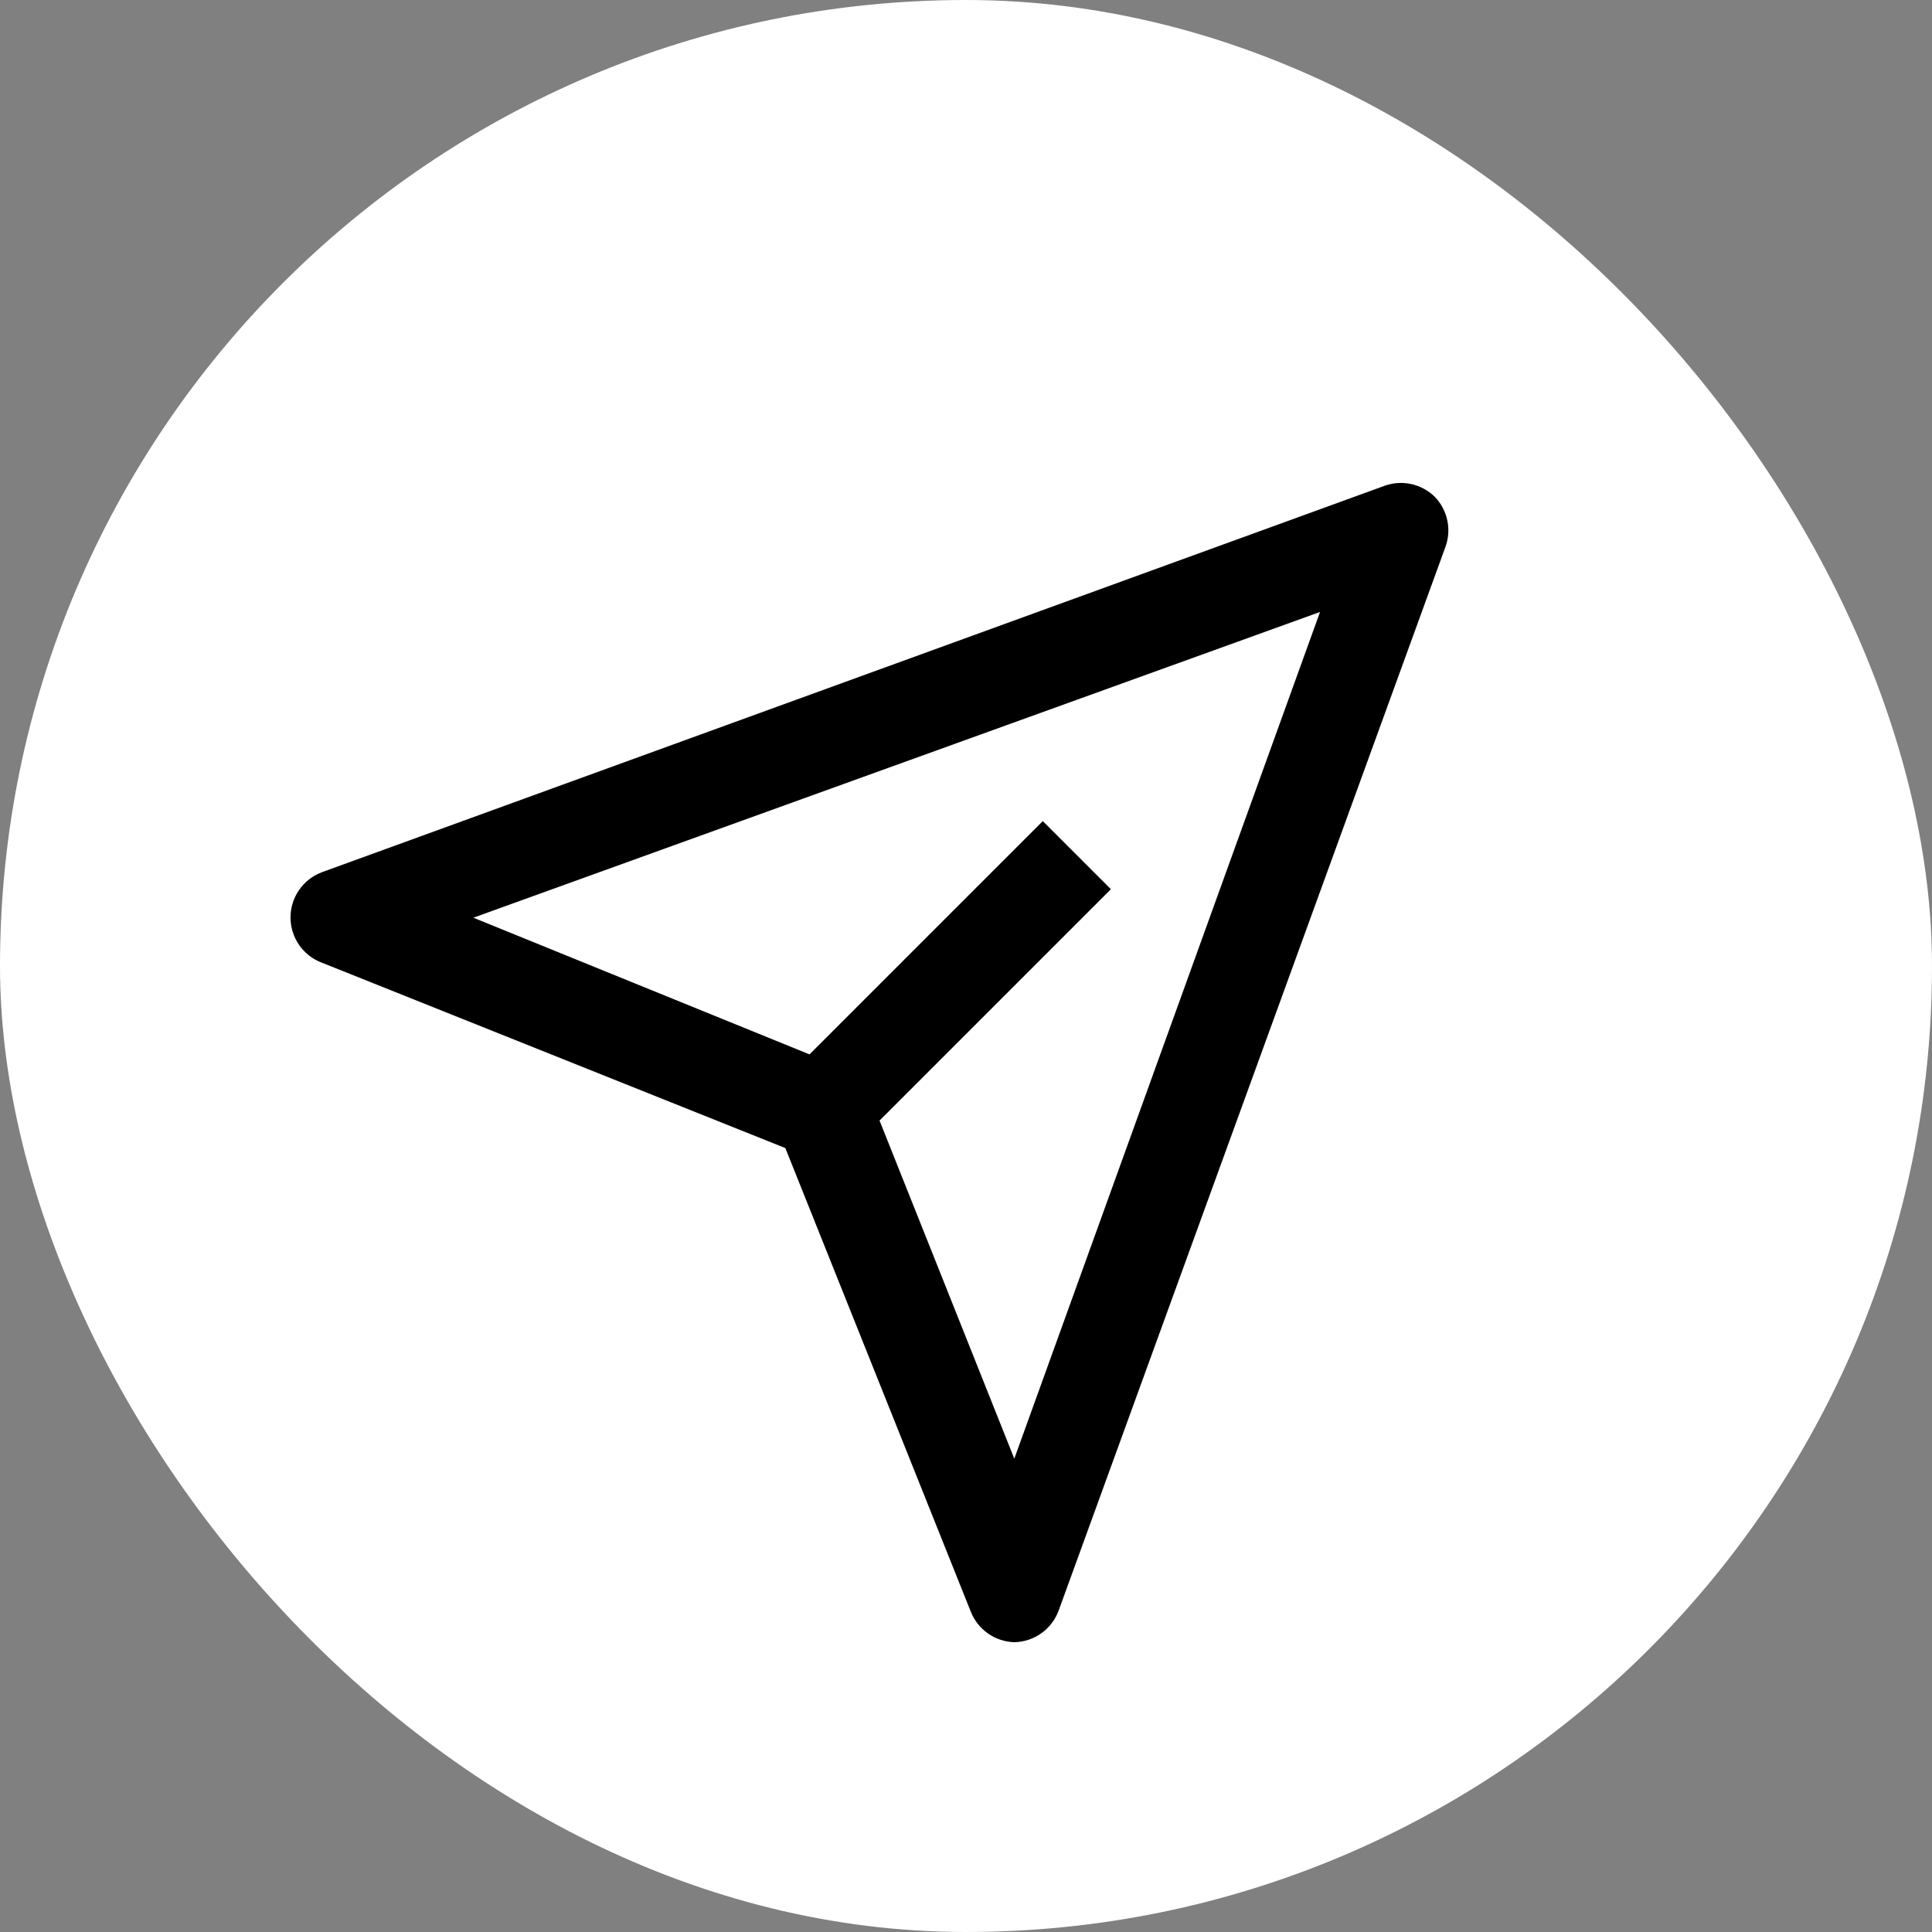 <svg width="40" height="40" viewBox="0 0 40 40" fill="none" xmlns="http://www.w3.org/2000/svg">
<rect x="0" y="0" width="40" height="40" fill="#808080" stroke="none"/>
<rect width="40" height="40" rx="20" fill="white"/>
<path d="M29.71 10.29C29.575 10.156 29.404 10.063 29.218 10.022C29.032 9.981 28.839 9.994 28.66 10.06L6.66 18.06C6.47 18.132 6.307 18.26 6.192 18.427C6.076 18.594 6.015 18.792 6.015 18.995C6.015 19.198 6.076 19.396 6.192 19.563C6.307 19.73 6.47 19.858 6.66 19.93L16.26 23.77L20.1 33.37C20.172 33.551 20.296 33.708 20.456 33.82C20.616 33.932 20.805 33.994 21 34C21.202 33.996 21.398 33.931 21.562 33.813C21.727 33.695 21.851 33.53 21.92 33.34L29.92 11.34C29.988 11.163 30.005 10.97 29.967 10.784C29.93 10.599 29.841 10.427 29.71 10.29ZM21 30.2L18.21 23.2L23 18.41L21.59 17L16.76 21.83L9.8 19L27.33 12.67L21 30.2Z" fill="black"/>
</svg>

